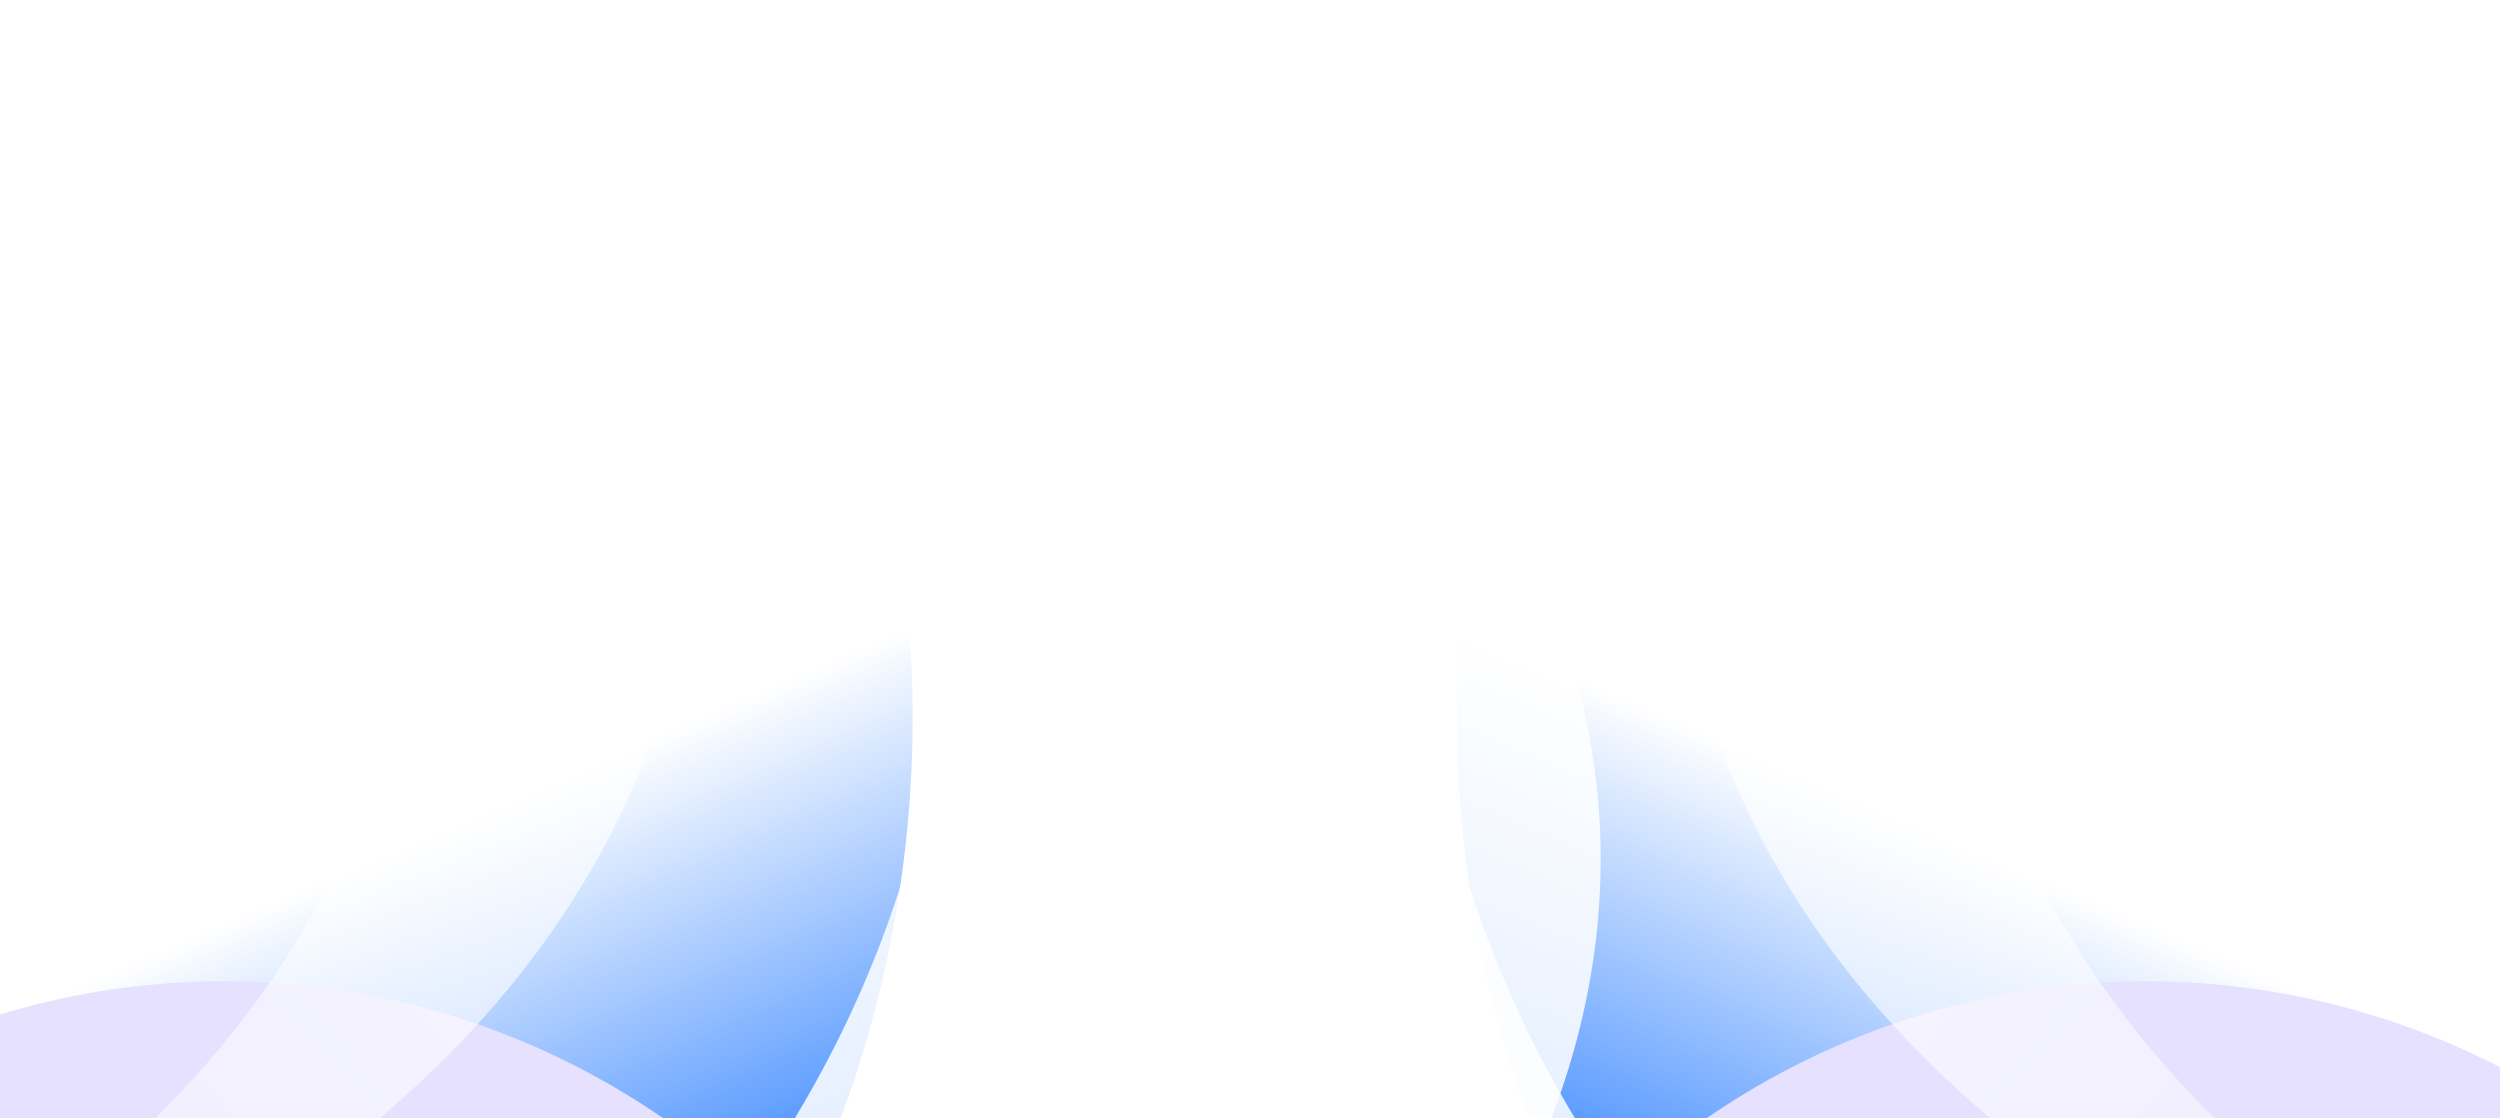 <svg width="1440" height="644" viewBox="0 0 1440 644" fill="none" xmlns="http://www.w3.org/2000/svg">
<g clip-path="url(#clip0_6107_11947)">
<g filter="url(#filter0_f_6107_11947)">
<ellipse cx="1509.27" cy="405.408" rx="664.985" ry="673.184" transform="rotate(51.541 1509.27 405.408)" fill="url(#paint0_linear_6107_11947)"/>
</g>
<g filter="url(#filter1_f_6107_11947)">
<ellipse cx="1236.06" cy="1020.08" rx="449.681" ry="454.849" transform="rotate(180 1236.06 1020.08)" fill="#E5E1FF"/>
</g>
<g filter="url(#filter2_f_6107_11947)">
<ellipse cx="1447.09" cy="1115.61" rx="367.337" ry="371.793" transform="rotate(180 1447.09 1115.61)" fill="#0066FF"/>
</g>
<g filter="url(#filter3_f_6107_11947)">
<path d="M658.633 102.868C518.225 453.187 740.059 884.468 1375.14 1003.6C785.873 763.196 779.626 364.69 834.37 67.707L658.633 102.868Z" fill="white" fill-opacity="0.85"/>
</g>
<g filter="url(#filter4_f_6107_11947)">
<path d="M516.566 267.97C361.606 484.112 440.937 816.536 855.532 1004.79C492.67 741.244 555.366 467.48 642.739 273.442L516.566 267.97Z" fill="white" fill-opacity="0.85"/>
</g>
<g filter="url(#filter5_f_6107_11947)">
<path d="M993.119 117.907C885.229 397.383 1065.68 737.445 1570.96 825.557C1100.81 640.725 1091.81 324.491 1132.25 88.217L993.119 117.907Z" fill="url(#paint1_linear_6107_11947)" fill-opacity="0.7"/>
</g>
<g filter="url(#filter6_f_6107_11947)">
<path d="M1209.52 76.445C1165.3 372.742 1415.68 665.161 1928.01 640.744C1428.83 563.102 1845.53 164.612 1833.37 -74.788L1209.52 76.445Z" fill="white" fill-opacity="0.8"/>
</g>
<g filter="url(#filter7_f_6107_11947)">
<ellipse cx="664.985" cy="673.184" rx="664.985" ry="673.184" transform="matrix(-0.622 0.783 0.783 0.622 -257.827 -534)" fill="url(#paint2_linear_6107_11947)"/>
</g>
<g filter="url(#filter8_f_6107_11947)">
<ellipse cx="449.681" cy="454.849" rx="449.681" ry="454.849" transform="matrix(1 0 0 -1 -320.739 1474.93)" fill="#E5E1FF"/>
</g>
<g filter="url(#filter9_f_6107_11947)">
<ellipse cx="367.337" cy="371.793" rx="367.337" ry="371.793" transform="matrix(1 0 0 -1 -449.424 1487.4)" fill="#0066FF"/>
</g>
<g filter="url(#filter10_f_6107_11947)">
<path d="M706.367 102.868C846.775 453.187 624.941 884.468 -10.145 1003.6C579.127 763.196 585.374 364.69 530.63 67.707L706.367 102.868Z" fill="white" fill-opacity="0.85"/>
</g>
<g filter="url(#filter11_f_6107_11947)">
<path d="M848.434 267.97C1003.39 484.112 924.063 816.536 509.468 1004.79C872.33 741.244 809.634 467.48 722.261 273.442L848.434 267.97Z" fill="white" fill-opacity="0.85"/>
</g>
<g filter="url(#filter12_f_6107_11947)">
<path d="M371.881 117.907C479.771 397.383 299.324 737.445 -205.958 825.557C264.191 640.725 273.192 324.491 232.754 88.217L371.881 117.907Z" fill="url(#paint3_linear_6107_11947)" fill-opacity="0.7"/>
</g>
<g filter="url(#filter13_f_6107_11947)">
<path d="M155.485 76.445C199.705 372.742 -50.683 665.161 -563.008 640.744C-63.834 563.102 -480.532 164.612 -468.369 -74.788L155.485 76.445Z" fill="white" fill-opacity="0.8"/>
</g>
</g>
<defs>
<filter id="filter0_f_6107_11947" x="482.753" y="-619.249" width="2053.04" height="2049.31" filterUnits="userSpaceOnUse" color-interpolation-filters="sRGB">
<feFlood flood-opacity="0" result="BackgroundImageFix"/>
<feBlend mode="normal" in="SourceGraphic" in2="BackgroundImageFix" result="shape"/>
<feGaussianBlur stdDeviation="178.232" result="effect1_foregroundBlur_6107_11947"/>
</filter>
<filter id="filter1_f_6107_11947" x="429.913" y="208.762" width="1612.29" height="1622.63" filterUnits="userSpaceOnUse" color-interpolation-filters="sRGB">
<feFlood flood-opacity="0" result="BackgroundImageFix"/>
<feBlend mode="normal" in="SourceGraphic" in2="BackgroundImageFix" result="shape"/>
<feGaussianBlur stdDeviation="178.232" result="effect1_foregroundBlur_6107_11947"/>
</filter>
<filter id="filter2_f_6107_11947" x="723.284" y="387.352" width="1447.6" height="1456.52" filterUnits="userSpaceOnUse" color-interpolation-filters="sRGB">
<feFlood flood-opacity="0" result="BackgroundImageFix"/>
<feBlend mode="normal" in="SourceGraphic" in2="BackgroundImageFix" result="shape"/>
<feGaussianBlur stdDeviation="178.232" result="effect1_foregroundBlur_6107_11947"/>
</filter>
<filter id="filter3_f_6107_11947" x="439.947" y="-110.526" width="1113.43" height="1292.36" filterUnits="userSpaceOnUse" color-interpolation-filters="sRGB">
<feFlood flood-opacity="0" result="BackgroundImageFix"/>
<feBlend mode="normal" in="SourceGraphic" in2="BackgroundImageFix" result="shape"/>
<feGaussianBlur stdDeviation="89.116" result="effect1_foregroundBlur_6107_11947"/>
</filter>
<filter id="filter4_f_6107_11947" x="264.775" y="89.738" width="768.988" height="1093.29" filterUnits="userSpaceOnUse" color-interpolation-filters="sRGB">
<feFlood flood-opacity="0" result="BackgroundImageFix"/>
<feBlend mode="normal" in="SourceGraphic" in2="BackgroundImageFix" result="shape"/>
<feGaussianBlur stdDeviation="89.116" result="effect1_foregroundBlur_6107_11947"/>
</filter>
<filter id="filter5_f_6107_11947" x="838.313" y="-36.546" width="857.407" height="986.866" filterUnits="userSpaceOnUse" color-interpolation-filters="sRGB">
<feFlood flood-opacity="0" result="BackgroundImageFix"/>
<feBlend mode="normal" in="SourceGraphic" in2="BackgroundImageFix" result="shape"/>
<feGaussianBlur stdDeviation="62.381" result="effect1_foregroundBlur_6107_11947"/>
</filter>
<filter id="filter6_f_6107_11947" x="990.644" y="-288.667" width="1151.24" height="1144.72" filterUnits="userSpaceOnUse" color-interpolation-filters="sRGB">
<feFlood flood-opacity="0" result="BackgroundImageFix"/>
<feBlend mode="normal" in="SourceGraphic" in2="BackgroundImageFix" result="shape"/>
<feGaussianBlur stdDeviation="106.94" result="effect1_foregroundBlur_6107_11947"/>
</filter>
<filter id="filter7_f_6107_11947" x="-1170.79" y="-619.249" width="2053.04" height="2049.31" filterUnits="userSpaceOnUse" color-interpolation-filters="sRGB">
<feFlood flood-opacity="0" result="BackgroundImageFix"/>
<feBlend mode="normal" in="SourceGraphic" in2="BackgroundImageFix" result="shape"/>
<feGaussianBlur stdDeviation="178.232" result="effect1_foregroundBlur_6107_11947"/>
</filter>
<filter id="filter8_f_6107_11947" x="-677.204" y="208.762" width="1612.29" height="1622.63" filterUnits="userSpaceOnUse" color-interpolation-filters="sRGB">
<feFlood flood-opacity="0" result="BackgroundImageFix"/>
<feBlend mode="normal" in="SourceGraphic" in2="BackgroundImageFix" result="shape"/>
<feGaussianBlur stdDeviation="178.232" result="effect1_foregroundBlur_6107_11947"/>
</filter>
<filter id="filter9_f_6107_11947" x="-805.889" y="387.352" width="1447.6" height="1456.52" filterUnits="userSpaceOnUse" color-interpolation-filters="sRGB">
<feFlood flood-opacity="0" result="BackgroundImageFix"/>
<feBlend mode="normal" in="SourceGraphic" in2="BackgroundImageFix" result="shape"/>
<feGaussianBlur stdDeviation="178.232" result="effect1_foregroundBlur_6107_11947"/>
</filter>
<filter id="filter10_f_6107_11947" x="-188.377" y="-110.526" width="1113.43" height="1292.36" filterUnits="userSpaceOnUse" color-interpolation-filters="sRGB">
<feFlood flood-opacity="0" result="BackgroundImageFix"/>
<feBlend mode="normal" in="SourceGraphic" in2="BackgroundImageFix" result="shape"/>
<feGaussianBlur stdDeviation="89.116" result="effect1_foregroundBlur_6107_11947"/>
</filter>
<filter id="filter11_f_6107_11947" x="331.236" y="89.738" width="768.988" height="1093.29" filterUnits="userSpaceOnUse" color-interpolation-filters="sRGB">
<feFlood flood-opacity="0" result="BackgroundImageFix"/>
<feBlend mode="normal" in="SourceGraphic" in2="BackgroundImageFix" result="shape"/>
<feGaussianBlur stdDeviation="89.116" result="effect1_foregroundBlur_6107_11947"/>
</filter>
<filter id="filter12_f_6107_11947" x="-330.721" y="-36.546" width="857.407" height="986.866" filterUnits="userSpaceOnUse" color-interpolation-filters="sRGB">
<feFlood flood-opacity="0" result="BackgroundImageFix"/>
<feBlend mode="normal" in="SourceGraphic" in2="BackgroundImageFix" result="shape"/>
<feGaussianBlur stdDeviation="62.381" result="effect1_foregroundBlur_6107_11947"/>
</filter>
<filter id="filter13_f_6107_11947" x="-776.887" y="-288.667" width="1151.24" height="1144.72" filterUnits="userSpaceOnUse" color-interpolation-filters="sRGB">
<feFlood flood-opacity="0" result="BackgroundImageFix"/>
<feBlend mode="normal" in="SourceGraphic" in2="BackgroundImageFix" result="shape"/>
<feGaussianBlur stdDeviation="106.94" result="effect1_foregroundBlur_6107_11947"/>
</filter>
<linearGradient id="paint0_linear_6107_11947" x1="1335.14" y1="753.318" x2="1509.27" y2="1078.59" gradientUnits="userSpaceOnUse">
<stop stop-color="white"/>
<stop offset="1" stop-color="#0064FF"/>
</linearGradient>
<linearGradient id="paint1_linear_6107_11947" x1="1063.17" y1="341.818" x2="1975.44" y2="1193.7" gradientUnits="userSpaceOnUse">
<stop stop-color="white"/>
<stop offset="1" stop-color="white" stop-opacity="0"/>
</linearGradient>
<linearGradient id="paint2_linear_6107_11947" x1="490.852" y1="1021.09" x2="664.985" y2="1346.37" gradientUnits="userSpaceOnUse">
<stop stop-color="white"/>
<stop offset="1" stop-color="#0064FF"/>
</linearGradient>
<linearGradient id="paint3_linear_6107_11947" x1="301.831" y1="341.818" x2="-610.438" y2="1193.7" gradientUnits="userSpaceOnUse">
<stop stop-color="white"/>
<stop offset="1" stop-color="white" stop-opacity="0"/>
</linearGradient>
<clipPath id="clip0_6107_11947">
<rect width="1440" height="908" fill="white" transform="translate(0 -244)"/>
</clipPath>
</defs>
</svg>
